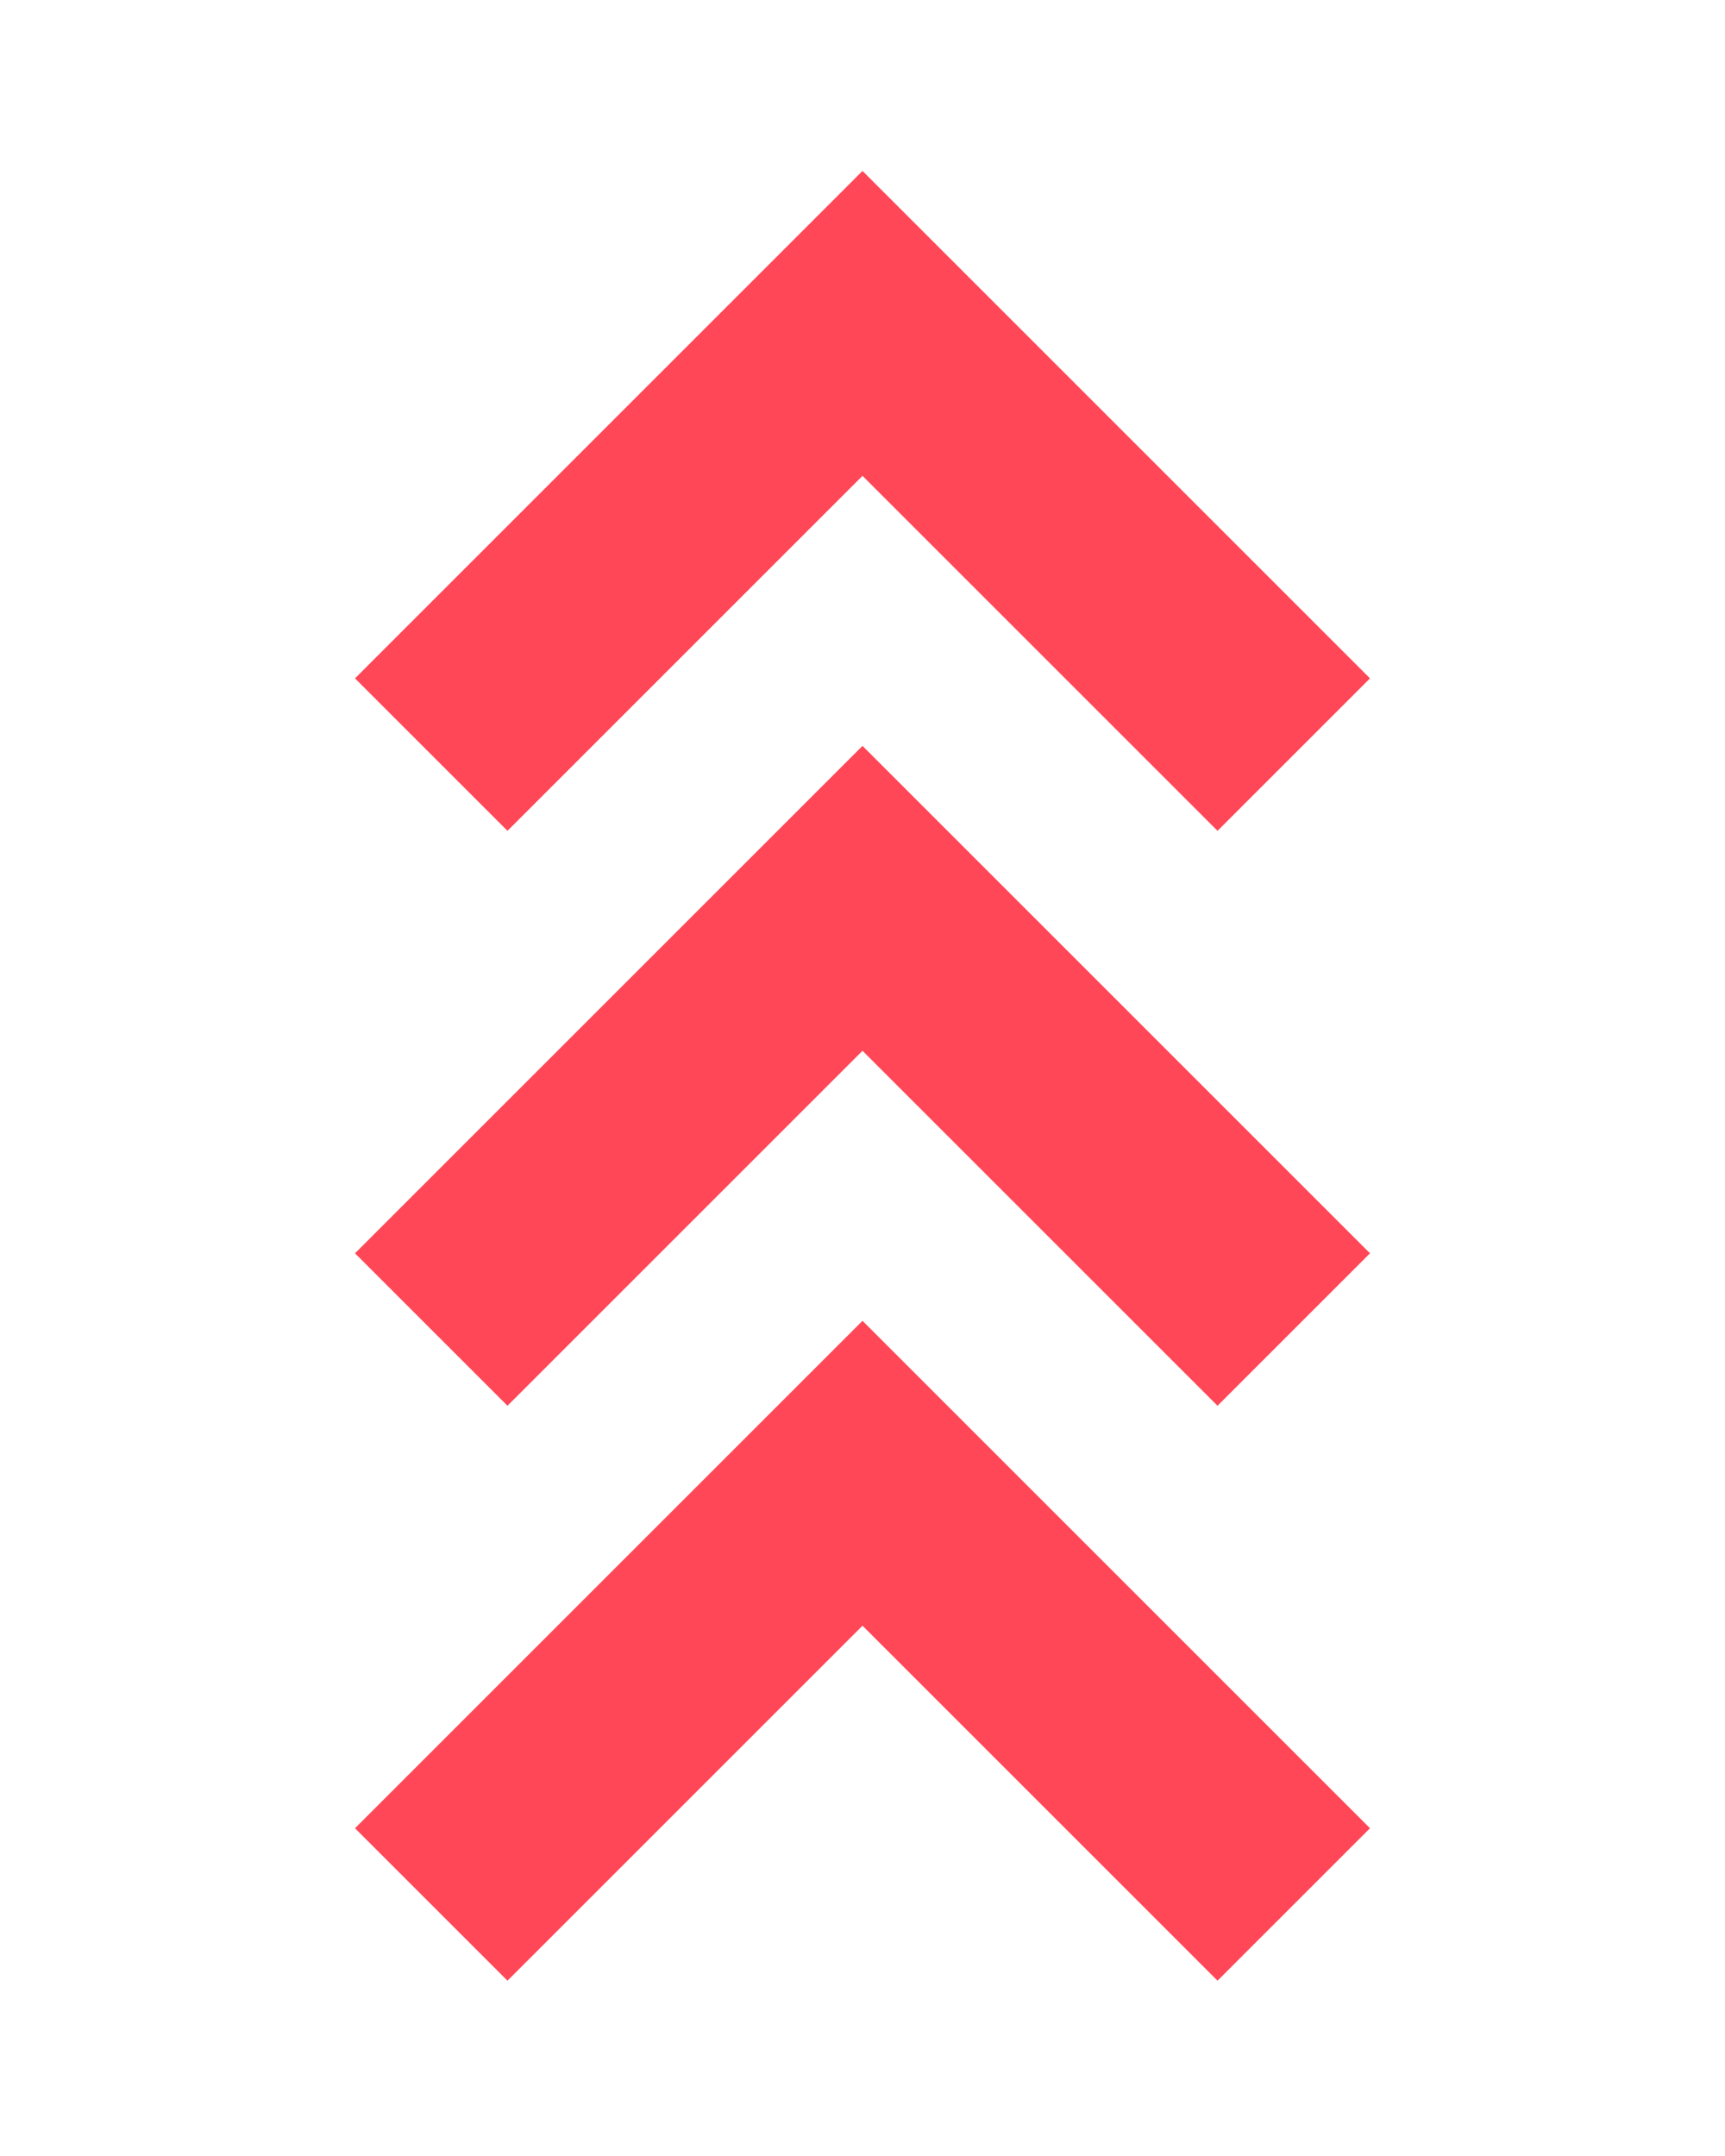 <svg viewBox="0 0 24 30" xmlns="http://www.w3.org/2000/svg">
    <polyline fill="none" points="18 10.5 12 4.5 6 10.5" stroke="#ff4757" stroke-width="3"/>
    <polyline fill="none" points="18 18.5 12 12.5 6 18.5" stroke="#ff4757" stroke-width="3"/>
    <polyline fill="none" points="18 26.5 12 20.5 6 26.5" stroke="#ff4757" stroke-width="3"/>
</svg>
